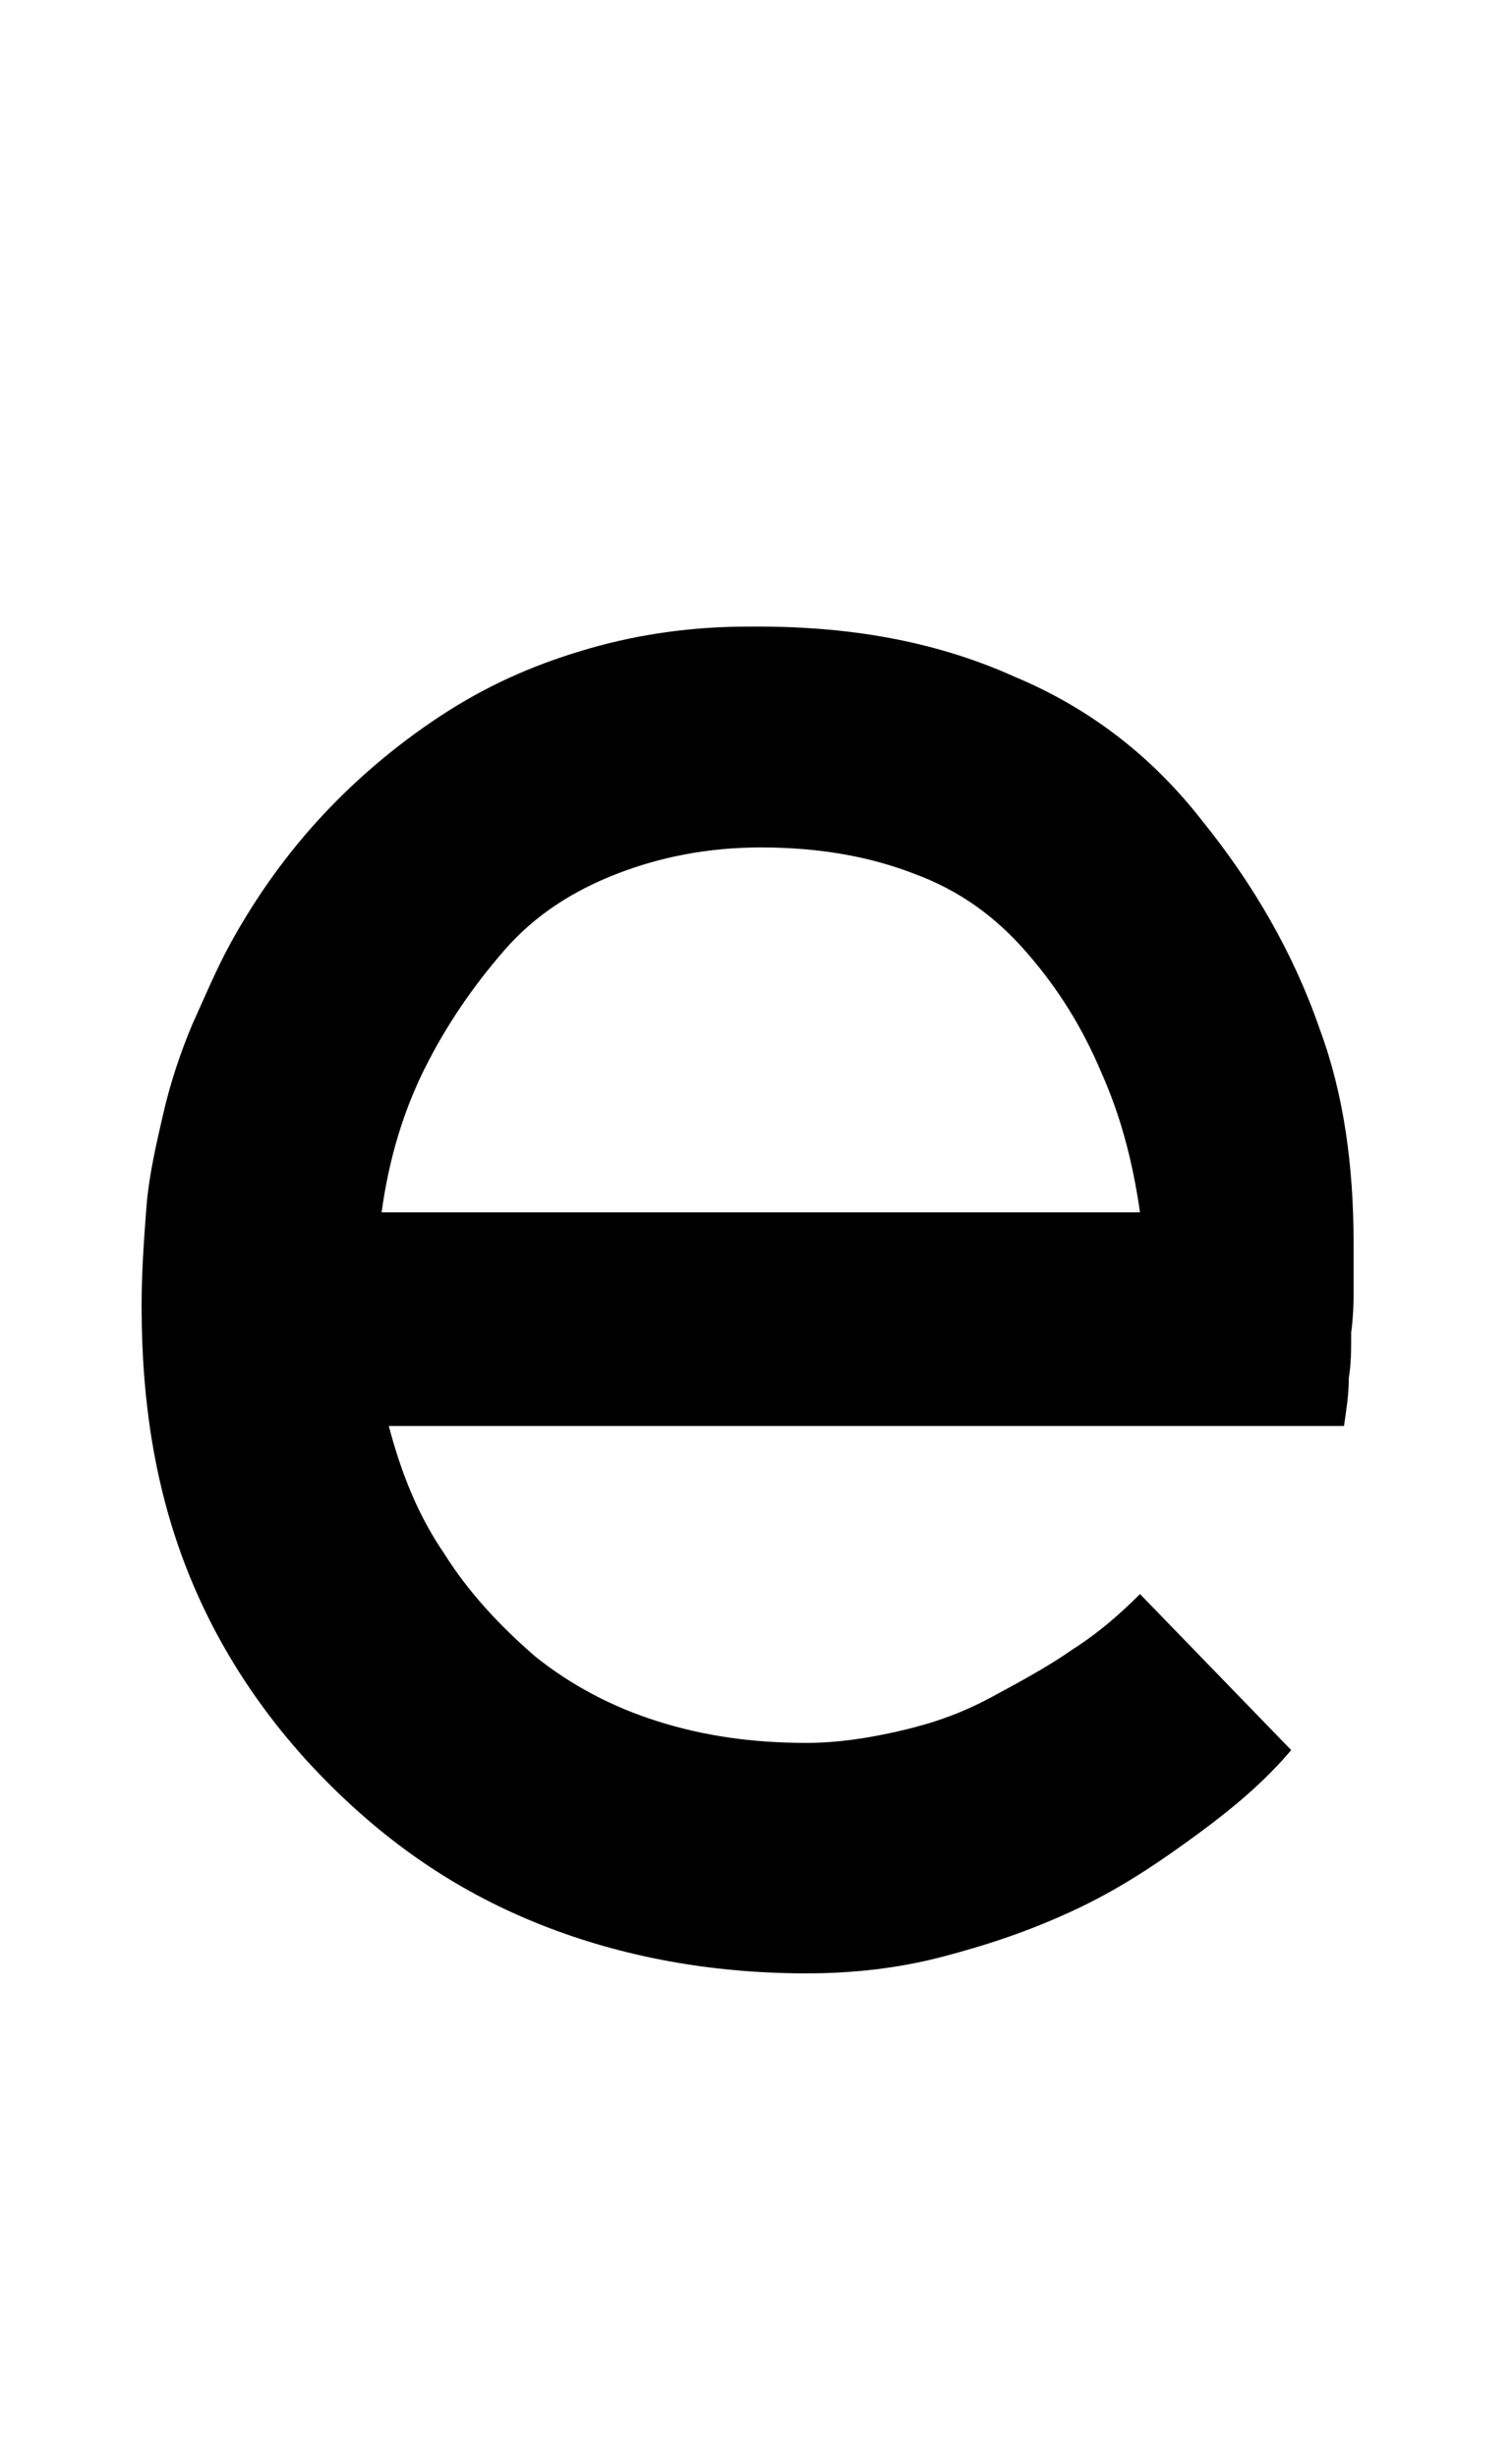 <?xml version="1.0" standalone="no"?>
<!DOCTYPE svg PUBLIC "-//W3C//DTD SVG 1.1//EN" "http://www.w3.org/Graphics/SVG/1.1/DTD/svg11.dtd" >
<svg xmlns="http://www.w3.org/2000/svg" xmlns:xlink="http://www.w3.org/1999/xlink" version="1.1" viewBox="-10 0 630 1024">
  <g transform="matrix(1 0 0 -1 0 819)">
   <path fill="currentColor"
d="M149 314h316c-3 21 -8 40 -16 58c-8 19 -18 35 -31 50s-28 26 -47 33c-18 7 -39 11 -64 11c-22 0 -42 -4 -60 -11s-34 -17 -47 -32s-24 -31 -33 -49s-15 -38 -18 -60zM550 225h-398c5 -19 12 -37 23 -53c10 -16 23 -30 38 -43c15 -12 32 -21 51 -27s39 -9 62 -9
c13 0 26 2 39 5s25 7 38 14s24 13 34 20c11 7 20 15 28 23l63 -65c-11 -13 -24 -24 -39 -35s-31 -22 -50 -31s-37 -15 -56 -20s-38 -7 -57 -7c-40 0 -77 7 -110 20s-62 32 -89 59c-26 26 -46 56 -59 89s-19 69 -19 110c0 14 1 28 2 41s4 26 7 39s7 25 12 37
c5 11 10 23 16 34c11 20 24 38 39 54s33 31 52 43s38 20 59 26s43 9 66 9h4c41 0 76 -7 107 -21c31 -13 57 -33 78 -60c21 -26 38 -55 49 -87c10 -27 14 -57 14 -89v-17v-5s0 -8 -1 -15c0 -7 0 -13 -1 -19c0 -7 -1 -13 -2 -20z" />
  </g>

</svg>
